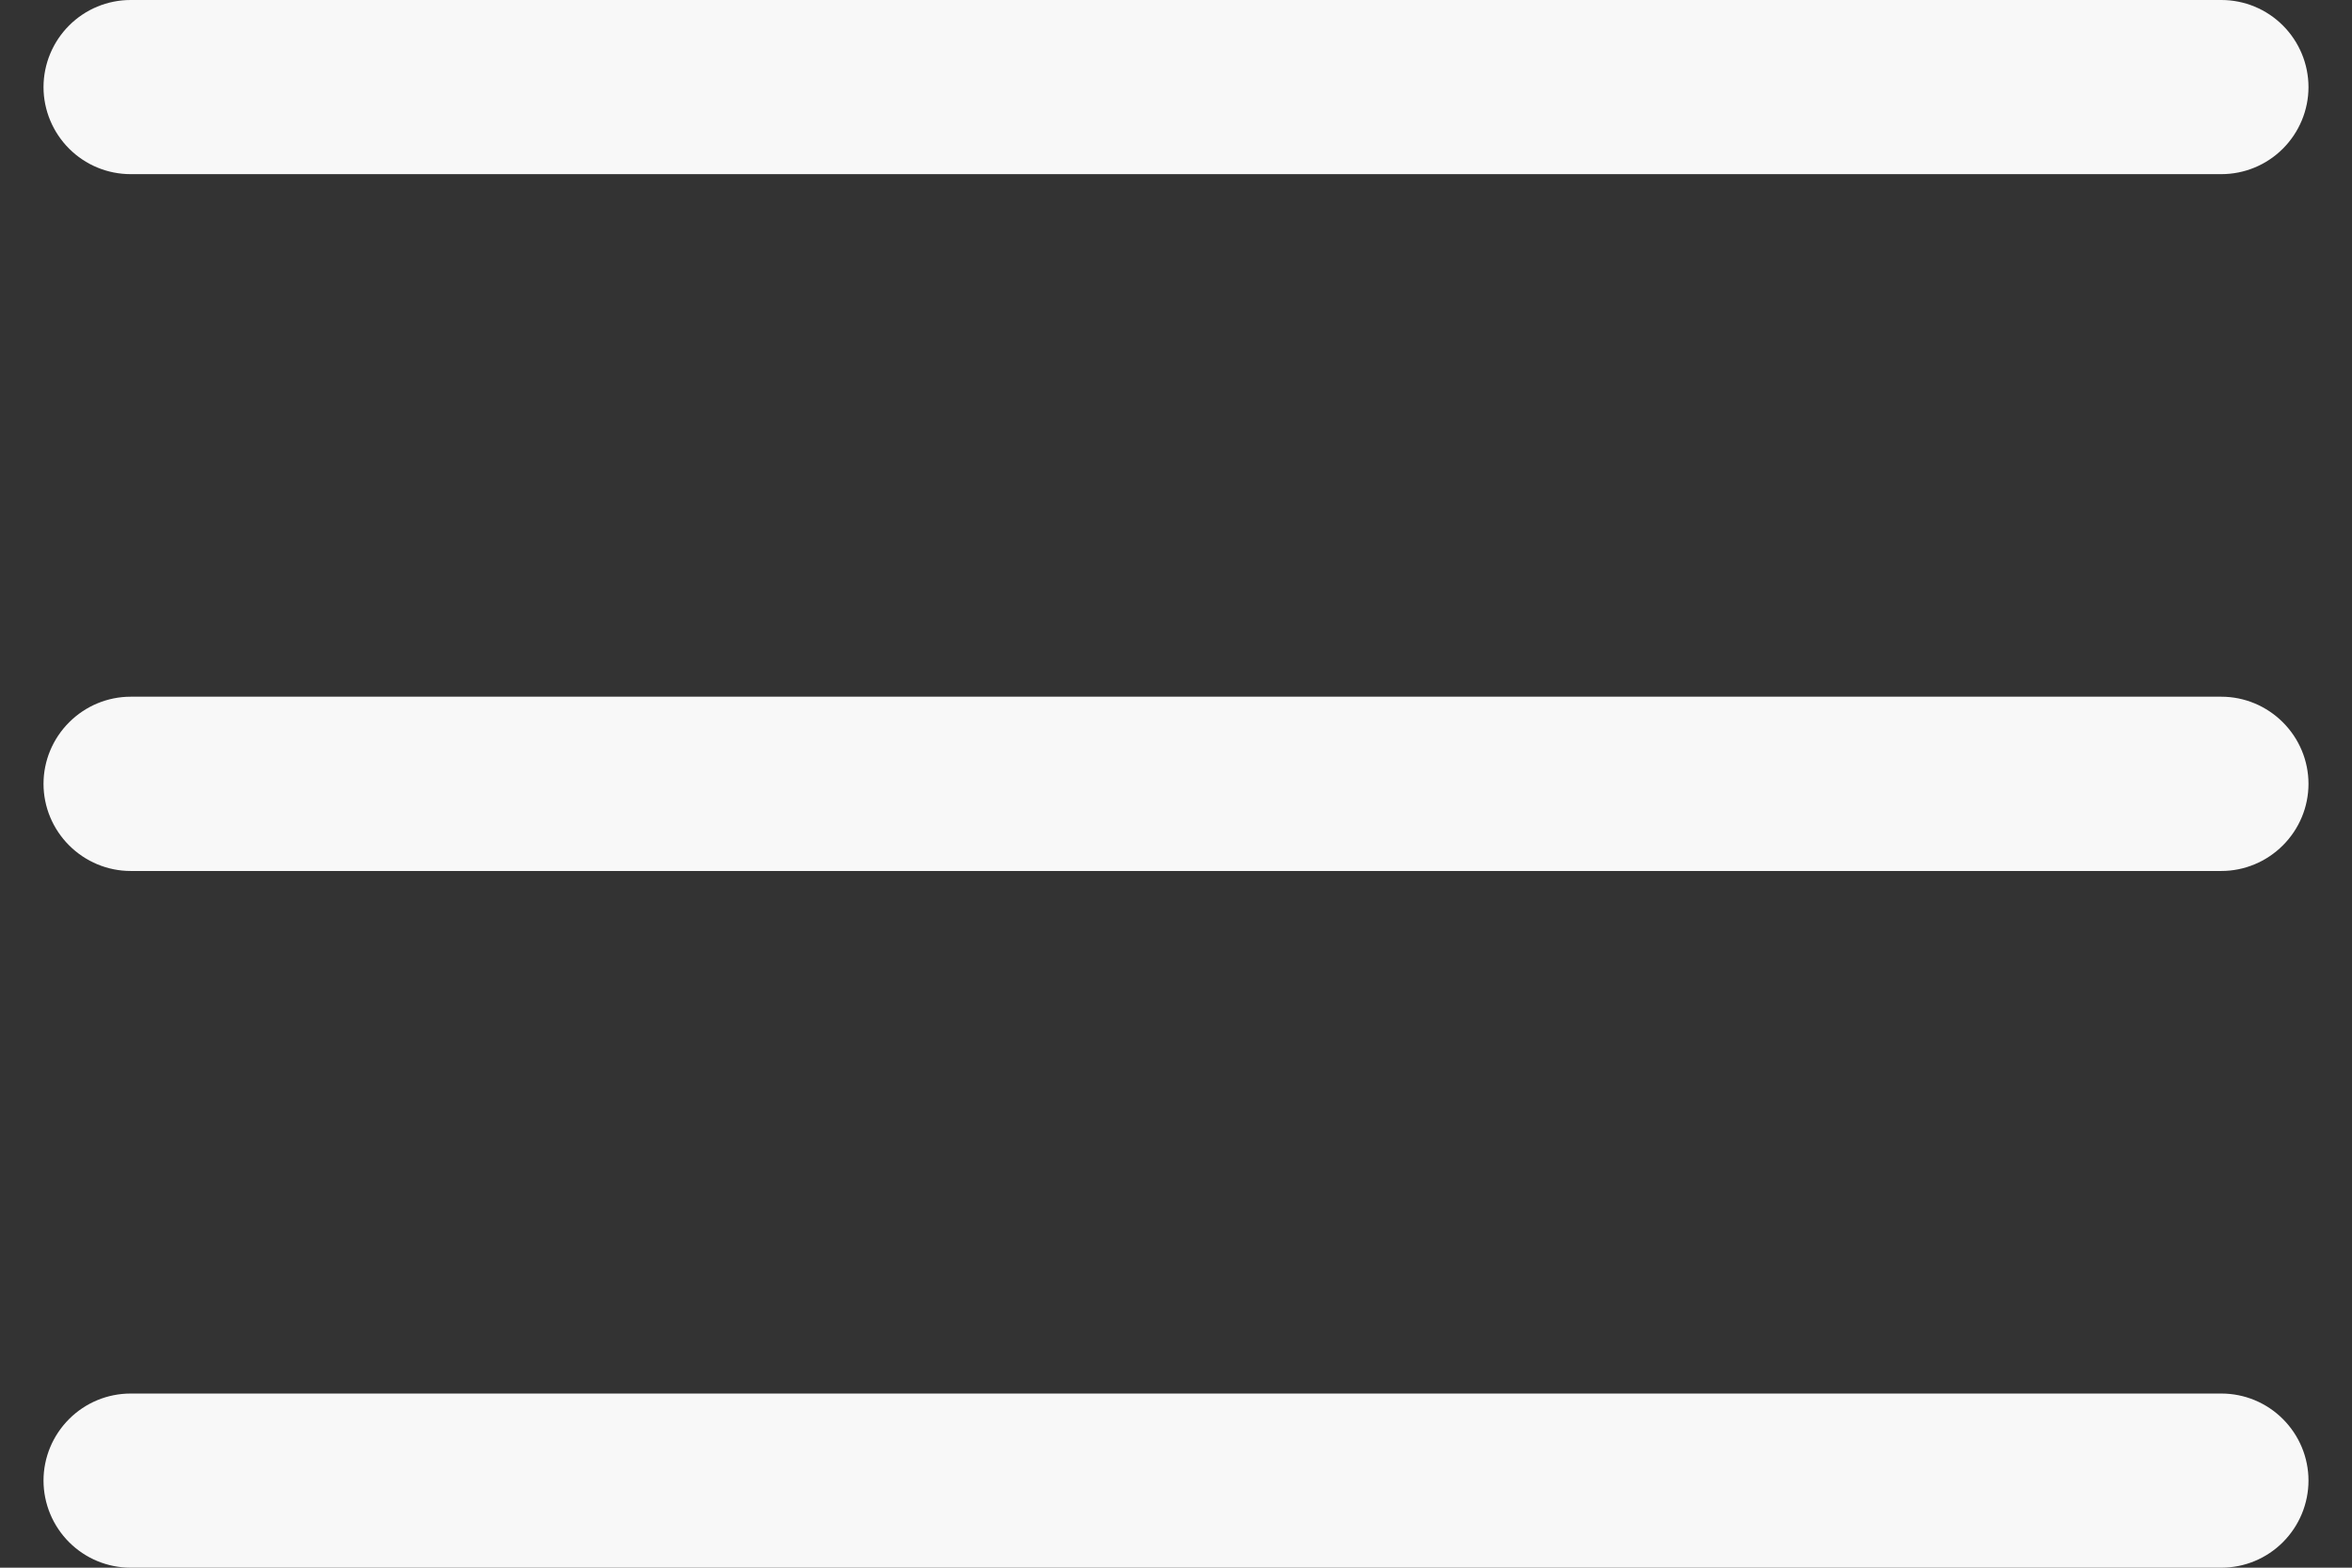 <svg width="18" height="12" viewBox="0 0 18 12" fill="none" xmlns="http://www.w3.org/2000/svg">
<rect x="0" y="0" width="18" height="12" fill="#333333" stroke="none"/>
<path fill-rule="evenodd" clip-rule="evenodd" d="M1 0C0.823 0 0.654 0.07 0.529 0.195C0.404 0.32 0.333 0.49 0.333 0.667C0.333 0.843 0.404 1.013 0.529 1.138C0.654 1.263 0.823 1.333 1 1.333H17C17.177 1.333 17.346 1.263 17.471 1.138C17.596 1.013 17.667 0.843 17.667 0.667C17.667 0.49 17.596 0.32 17.471 0.195C17.346 0.07 17.177 0 17 0H1ZM0.333 6C0.333 5.823 0.404 5.654 0.529 5.529C0.654 5.404 0.823 5.333 1 5.333H17C17.177 5.333 17.346 5.404 17.471 5.529C17.596 5.654 17.667 5.823 17.667 6C17.667 6.177 17.596 6.346 17.471 6.471C17.346 6.596 17.177 6.667 17 6.667H1C0.823 6.667 0.654 6.596 0.529 6.471C0.404 6.346 0.333 6.177 0.333 6V6ZM0.333 11.333C0.333 11.156 0.404 10.987 0.529 10.862C0.654 10.737 0.823 10.667 1 10.667H17C17.177 10.667 17.346 10.737 17.471 10.862C17.596 10.987 17.667 11.156 17.667 11.333C17.667 11.51 17.596 11.68 17.471 11.805C17.346 11.93 17.177 12 17 12H1C0.823 12 0.654 11.93 0.529 11.805C0.404 11.68 0.333 11.51 0.333 11.333V11.333Z" fill="#F8F8F8"/>
</svg>
